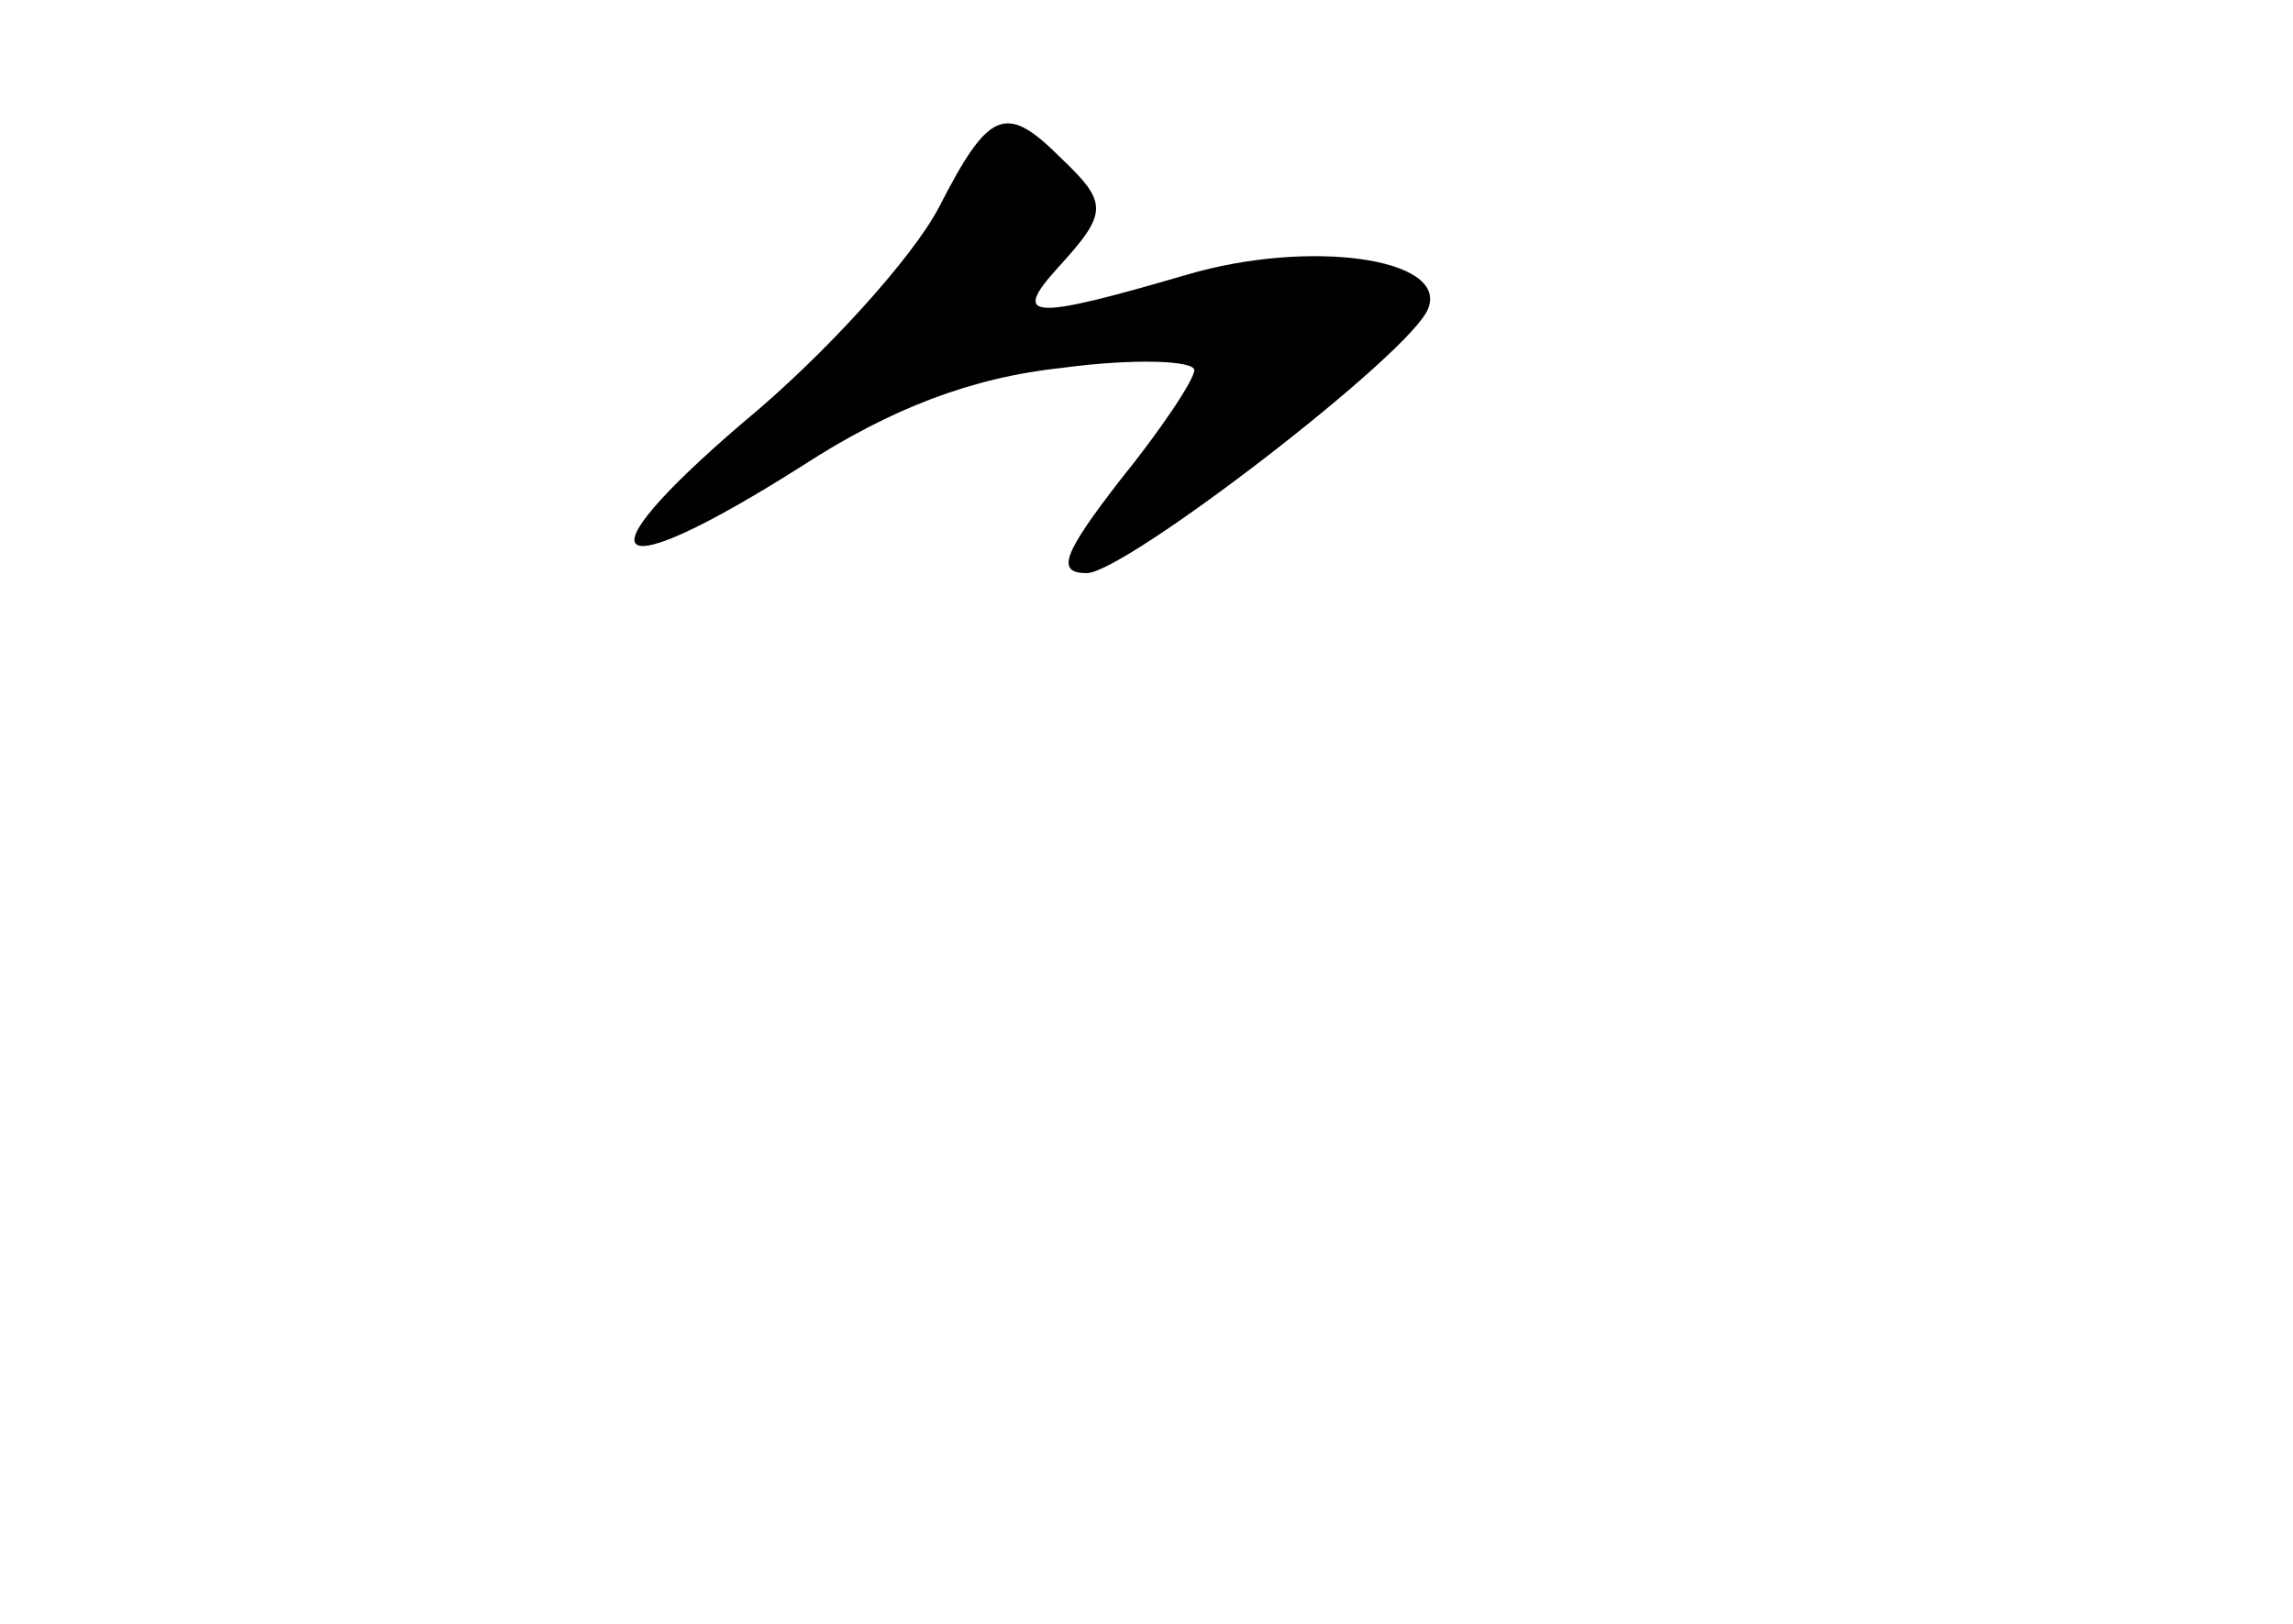 <?xml version="1.0" standalone="no"?>
<!DOCTYPE svg PUBLIC "-//W3C//DTD SVG 20010904//EN"
 "http://www.w3.org/TR/2001/REC-SVG-20010904/DTD/svg10.dtd">
<svg version="1.0" xmlns="http://www.w3.org/2000/svg"
 width="96pt" height="68pt" viewBox="0 0 96 68"
 preserveAspectRatio="xMidYMid meet">
<g transform="translate(0,68) scale(0.1,-0.1)"
fill="#000000" stroke="none">
<path d="M393 593 c-11 -21 -48 -62 -82 -90 -70 -60 -57 -70 25 -18 37 24 71
37 109 41 30 4 55 3 55 -1 0 -4 -14 -25 -31 -46 -24 -31 -27 -39 -14 -39 16 0
137 93 143 111 8 21 -50 29 -101 14 -65 -19 -74 -19 -54 3 21 23 21 27 1 46
-23 23 -30 20 -51 -21z"/>
</g>
</svg>
